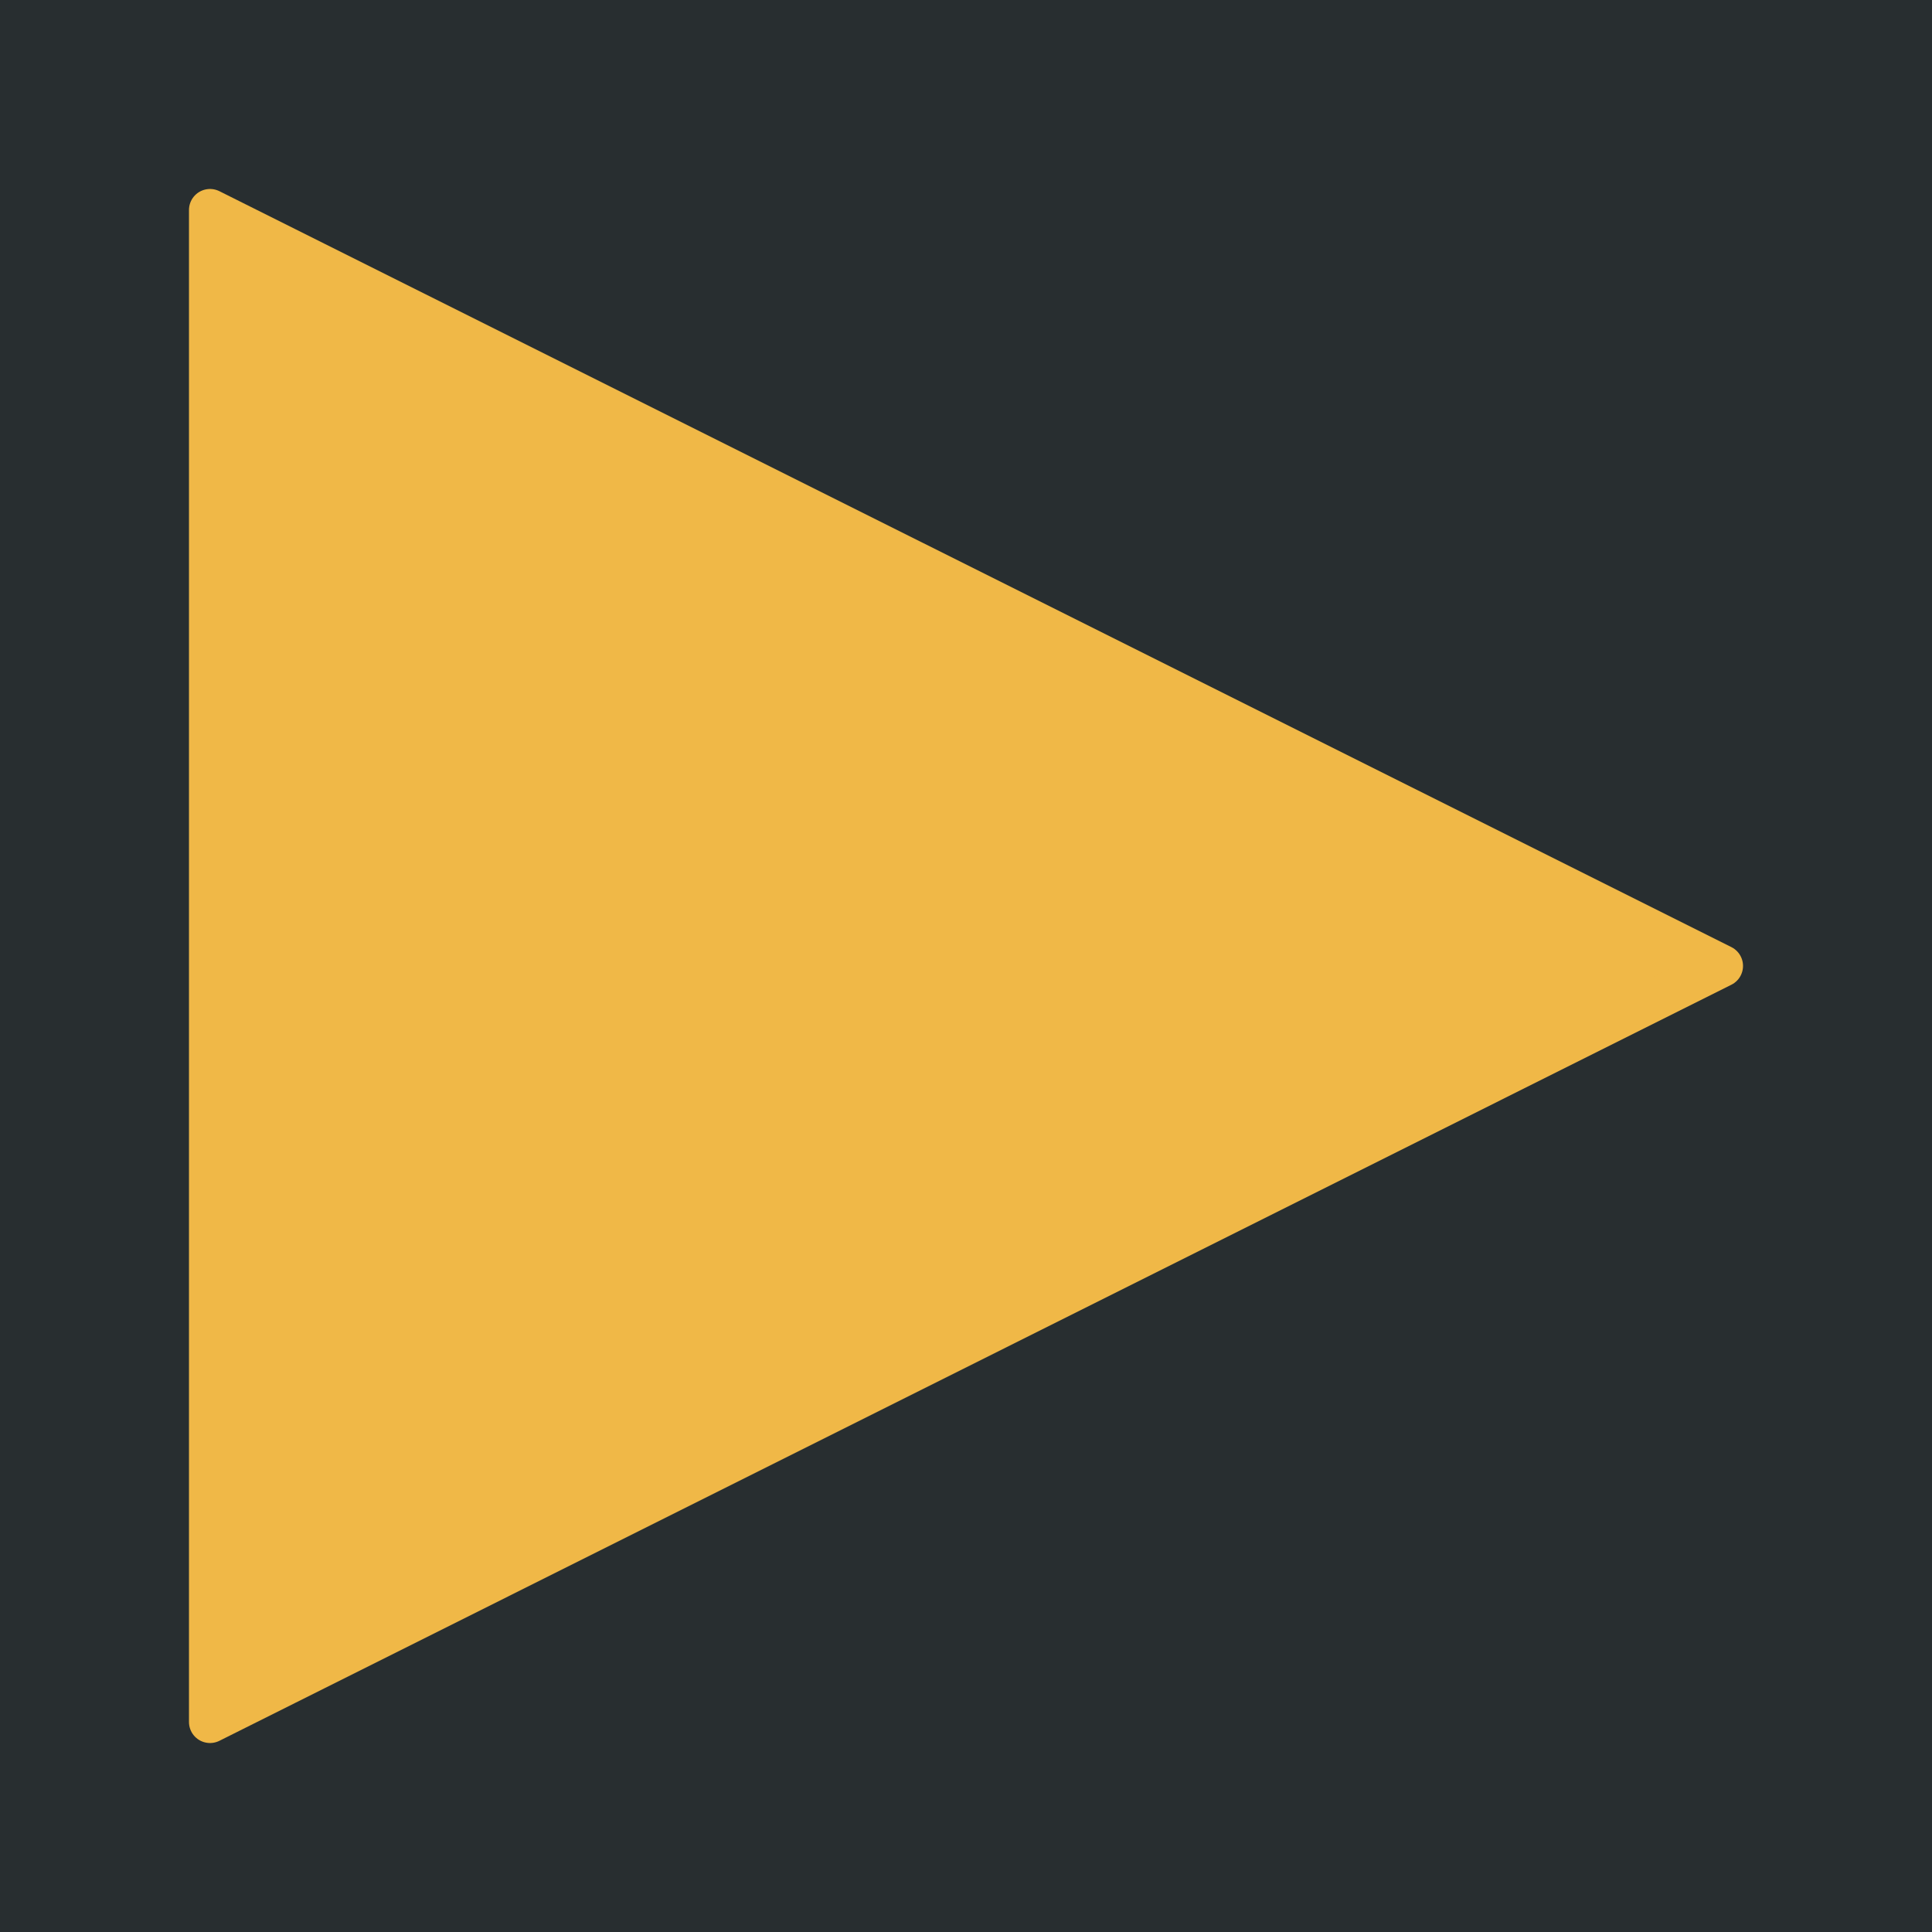 <?xml version="1.0" encoding="UTF-8" standalone="no"?>
<!-- Created with Inkscape (http://www.inkscape.org/) -->

<svg
   width="46"
   height="46"
   viewBox="0 0 12.171 12.171"
   version="1.1"
   id="svg2737"
   inkscape:version="1.1 (c68e22c387, 2021-05-23)"
   sodipodi:docname="SNESOverlayMinimalRight.svg"
   xmlns:inkscape="http://www.inkscape.org/namespaces/inkscape"
   xmlns:sodipodi="http://sodipodi.sourceforge.net/DTD/sodipodi-0.dtd"
   xmlns="http://www.w3.org/2000/svg"
   xmlns:svg="http://www.w3.org/2000/svg">
  <sodipodi:namedview
     id="namedview2739"
     pagecolor="#ffffff"
     bordercolor="#666666"
     borderopacity="1.0"
     inkscape:pageshadow="2"
     inkscape:pageopacity="0"
     inkscape:pagecheckerboard="0"
     inkscape:document-units="px"
     showgrid="false"
     units="px"
     showguides="true"
     inkscape:guide-bbox="true"
     inkscape:zoom="8"
     inkscape:cx="44.4375"
     inkscape:cy="36.3125"
     inkscape:window-width="3440"
     inkscape:window-height="1351"
     inkscape:window-x="2391"
     inkscape:window-y="-9"
     inkscape:window-maximized="1"
     inkscape:current-layer="layer1">
    <sodipodi:guide
       position="6.085,6.846"
       orientation="-1,0"
       id="guide2798"
       inkscape:label=""
       inkscape:locked="false"
       inkscape:color="rgb(0,0,255)" />
    <sodipodi:guide
       position="10.674,10.848"
       orientation="0,1"
       id="guide2800"
       inkscape:label=""
       inkscape:locked="false"
       inkscape:color="rgb(0,0,255)" />
    <sodipodi:guide
       position="12.227,1.323"
       orientation="0,1"
       id="guide2802"
       inkscape:label=""
       inkscape:locked="false"
       inkscape:color="rgb(0,0,255)" />
    <sodipodi:guide
       position="1.323,5.342"
       orientation="-1,0"
       id="guide2811"
       inkscape:label=""
       inkscape:locked="false"
       inkscape:color="rgb(0,0,255)" />
    <sodipodi:guide
       position="10.848,3.469"
       orientation="-1,0"
       id="guide2813"
       inkscape:label=""
       inkscape:locked="false"
       inkscape:color="rgb(0,0,255)" />
  </sodipodi:namedview>
  <defs
     id="defs2734">
    <linearGradient
       id="linearGradient5861"
       inkscape:swatch="solid">
      <stop
         style="stop-color:#282e30;stop-opacity:1;"
         offset="0"
         id="stop5859" />
    </linearGradient>
    <inkscape:path-effect
       effect="powerstroke"
       id="path-effect2850"
       is_visible="true"
       lpeversion="1"
       offset_points="0,4.992"
       not_jump="false"
       sort_points="true"
       interpolator_type="CubicBezierJohan"
       interpolator_beta="0.2"
       start_linecap_type="zerowidth"
       linejoin_type="extrp_arc"
       miter_limit="4"
       scale_width="1"
       end_linecap_type="zerowidth" />
  </defs>
  <g
     inkscape:label="Layer 1"
     inkscape:groupmode="layer"
     id="layer1">
    <rect
       style="fill:#282e30;fill-opacity:1;stroke-width:0.07;stroke-dasharray:0.07, 0.14;stroke-opacity:0.5"
       id="rect2969"
       width="12.171"
       height="12.171"
       x="0"
       y="2.220446e-16" />
    <path
       style="fill:#f0b847;fill-opacity:1;stroke:#f0b847;stroke-width:0.265;stroke-linecap:butt;stroke-linejoin:round;stroke-miterlimit:25;stroke-dasharray:none;stroke-dashoffset:0;stroke-opacity:1"
       d="M 1.323,1.323 10.848,6.085 1.323,10.848 Z"
       id="path2854" />
  </g>
</svg>
